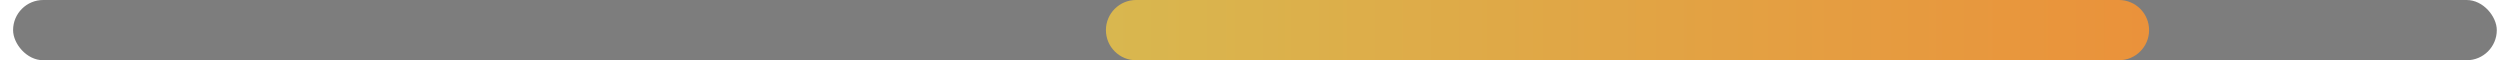 <svg width="166" height="4" viewBox="0 0 166 4" fill="none" xmlns="http://www.w3.org/2000/svg">
<g id="Group">
<g id="Rectangle" style="mix-blend-mode:overlay" opacity="0.51">
<rect x="0.869" width="164.918" height="4" rx="2" fill="black"/>
</g>
<path id="Subtract" d="M73.433 2C73.433 0.895 74.329 0 75.433 0H140.699C141.803 0 142.699 0.895 142.699 2C142.699 3.105 141.803 4 140.699 4H75.433C74.329 4 73.433 3.105 73.433 2Z" fill="url(#paint0_linear_205_283)"/>
</g>
<defs>
<linearGradient id="paint0_linear_205_283" x1="28.905" y1="0" x2="161.153" y2="0" gradientUnits="userSpaceOnUse">
<stop stop-color="#CDCF5C"/>
<stop offset="1" stop-color="#EF8835"/>
</linearGradient>
</defs>
</svg>
